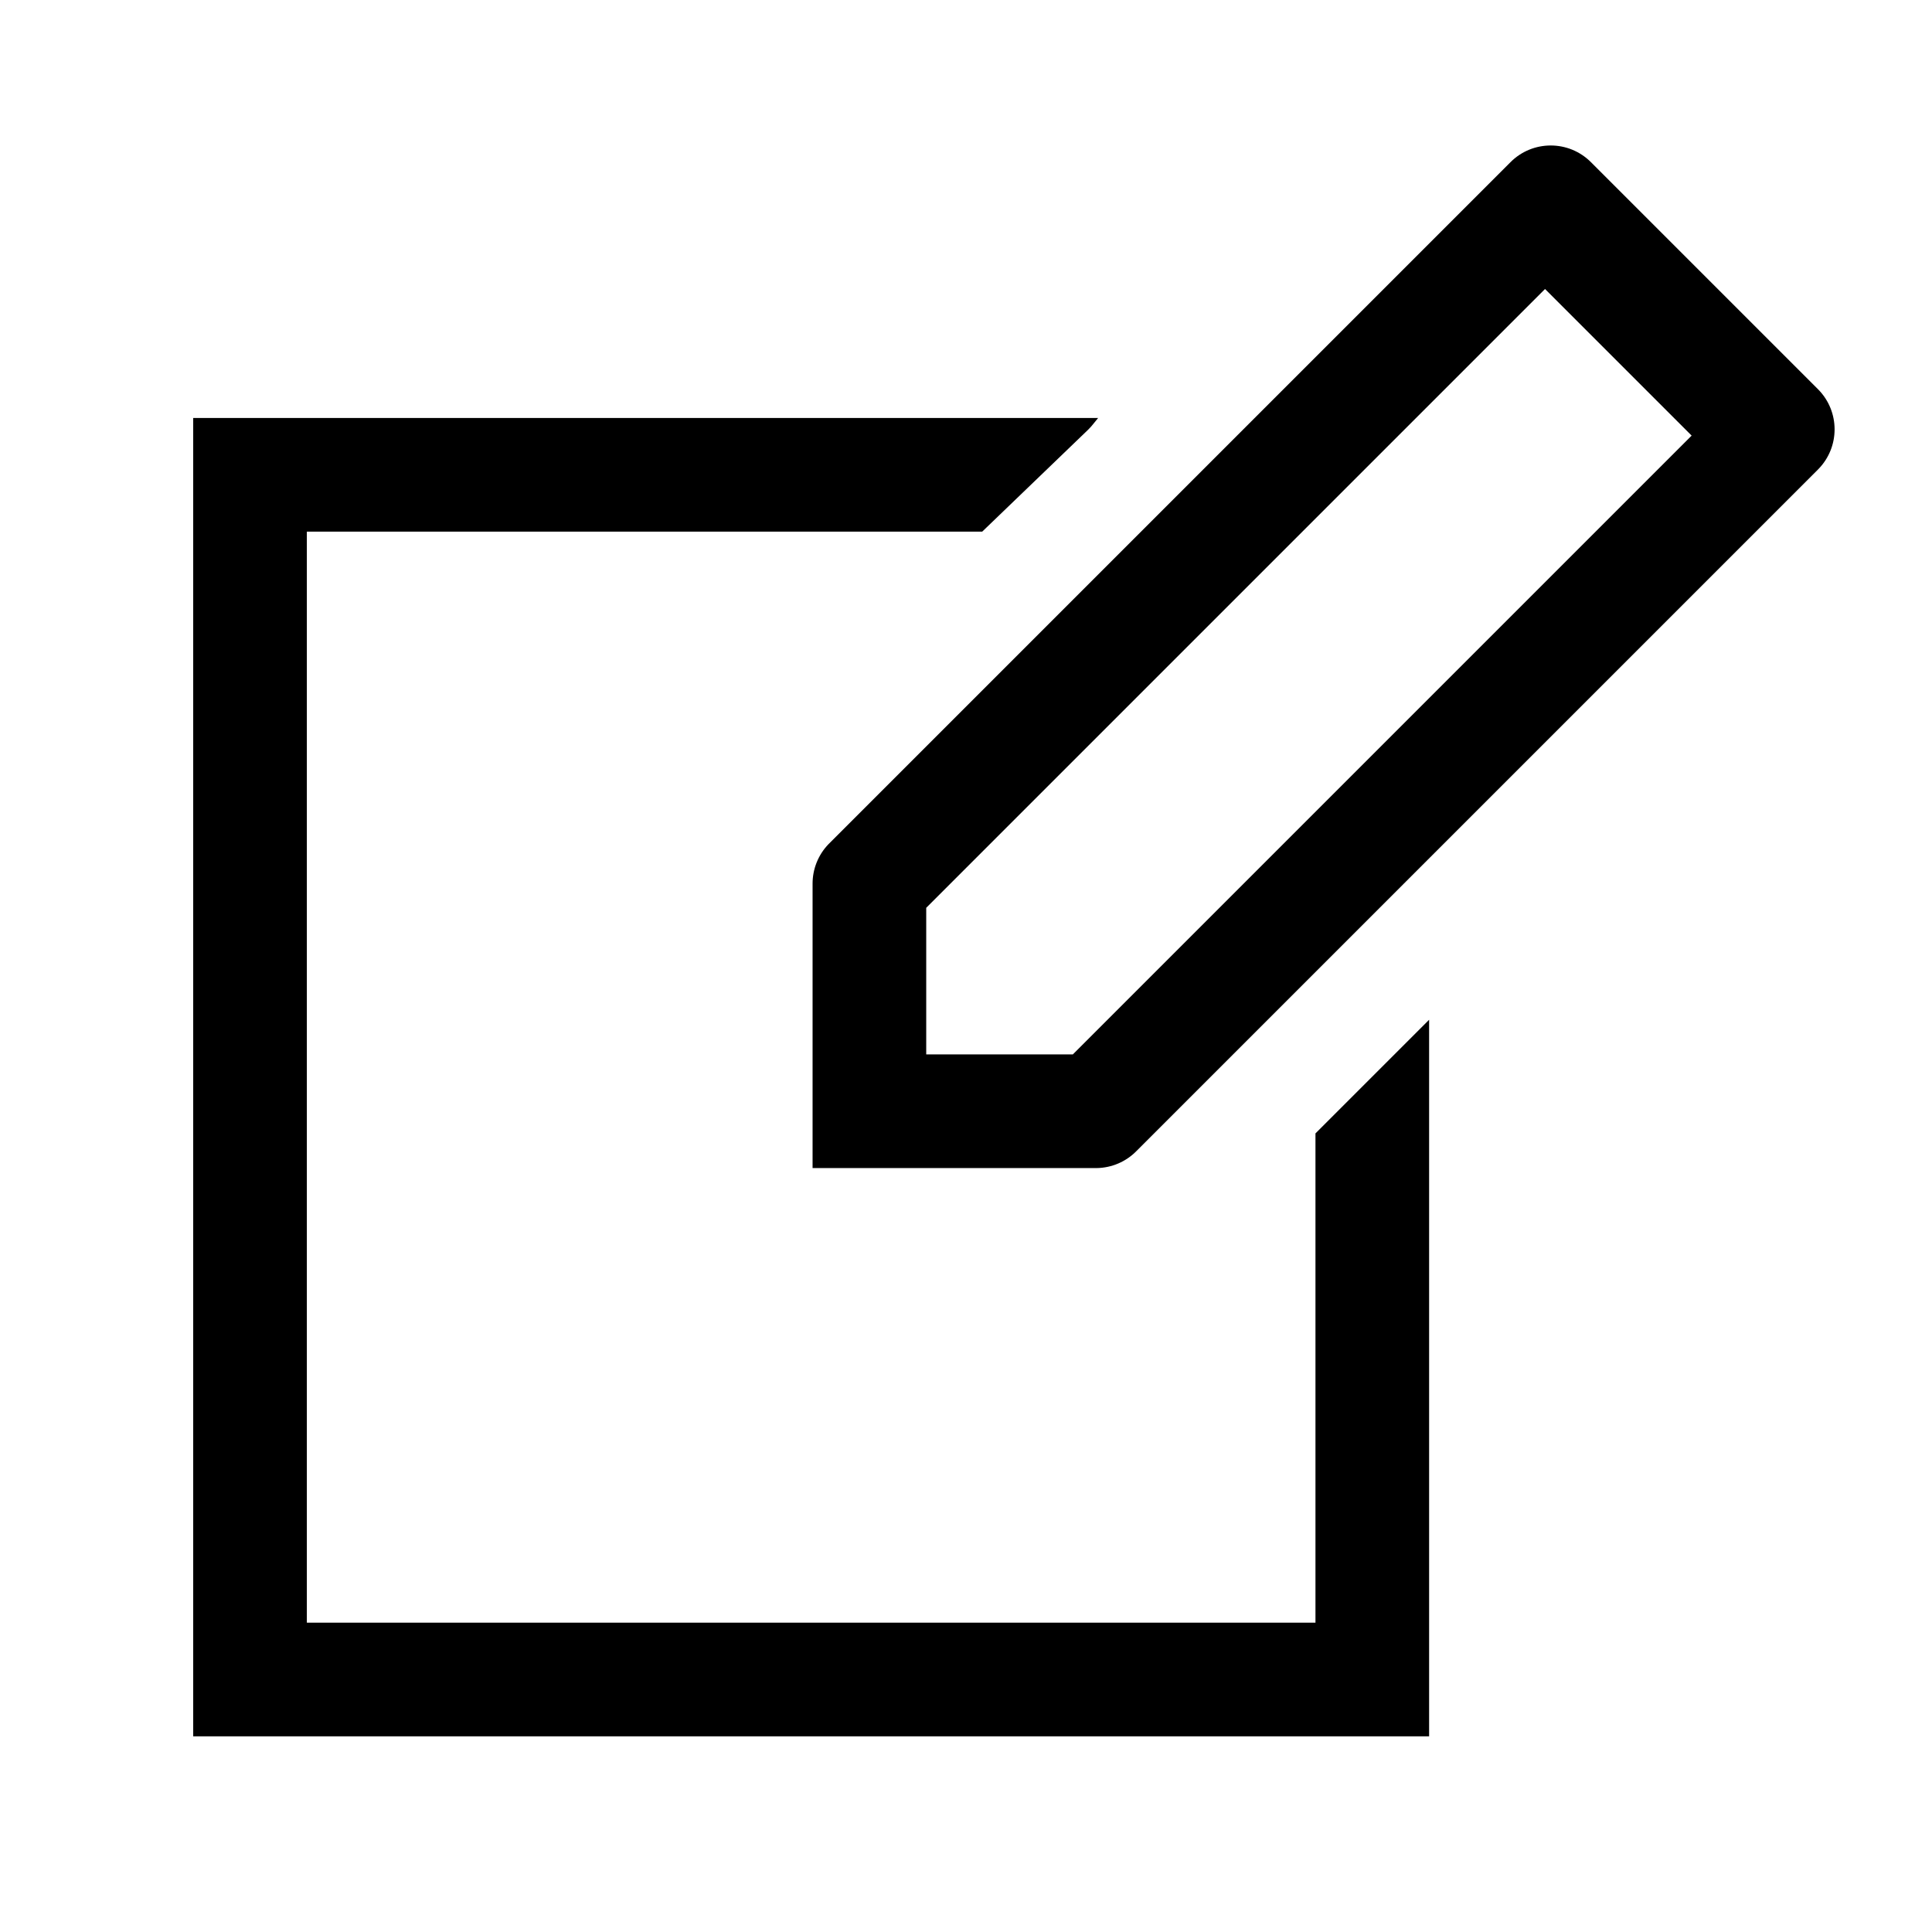 <?xml version="1.0" encoding="UTF-8" standalone="no"?>
<!-- Uploaded to: SVG Repo, www.svgrepo.com, Generator: SVG Repo Mixer Tools -->

<svg
   width="800px"
   height="800px"
   viewBox="0 0 1920 1920"
   version="1.1"
   id="svg8"
   sodipodi:docname="annotate-svgrepo-com.svg"
   inkscape:version="1.1 (c68e22c387, 2021-05-23)"
   xmlns:inkscape="http://www.inkscape.org/namespaces/inkscape"
   xmlns:sodipodi="http://sodipodi.sourceforge.net/DTD/sodipodi-0.dtd"
   xmlns="http://www.w3.org/2000/svg"
   xmlns:svg="http://www.w3.org/2000/svg">
  <defs
     id="defs12" />
  <sodipodi:namedview
     id="namedview10"
     pagecolor="#ffffff"
     bordercolor="#666666"
     borderopacity="1.0"
     inkscape:pageshadow="2"
     inkscape:pageopacity="0.0"
     inkscape:pagecheckerboard="0"
     showgrid="false"
     inkscape:zoom="0.37034718"
     inkscape:cx="387.47426"
     inkscape:cy="498.18119"
     inkscape:window-width="1920"
     inkscape:window-height="1001"
     inkscape:window-x="-9"
     inkscape:window-y="-9"
     inkscape:window-maximized="1"
     inkscape:current-layer="g6" />
  <g
     fill-rule="evenodd"
     clip-rule="evenodd"
     stroke="none"
     stroke-width="1"
     id="g6">
    <path
       d="m 1091.294,415.4 v -8e-4 c -3.358,3.95 -6.246,8.094 -9.725,11.441 L 976.095,528.341 h -6e-4 H 304.94 v 1084.235 h 1002.353 v -486.211 l 112.941,-112.941 v 712.094 H 192 V 415.4 Z"
       id="path2"
       sodipodi:nodetypes="ccsccccccccccc" />
    <path
       d="M 1807.059,387.165 1581.176,161.282 c -22.09,-22.272 -58.098,-22.272 -80.188,0 L 823.341,838.93 c -10.226,10.609 -15.901,24.795 -15.813,39.53 v 282.353 h 282.354 c 14.895,-0.212 29.104,-6.301 39.53,-16.941 l 677.647,-677.647 c 21.523,-21.959 21.523,-57.101 0,-79.06 z m -740.894,660.706 H 920.47 V 902.176 l 614.964,-614.964 145.694,145.694 -614.964,614.965 z"
       id="path4"
       sodipodi:nodetypes="ccccccccccccccccc" />
  </g>
</svg>
